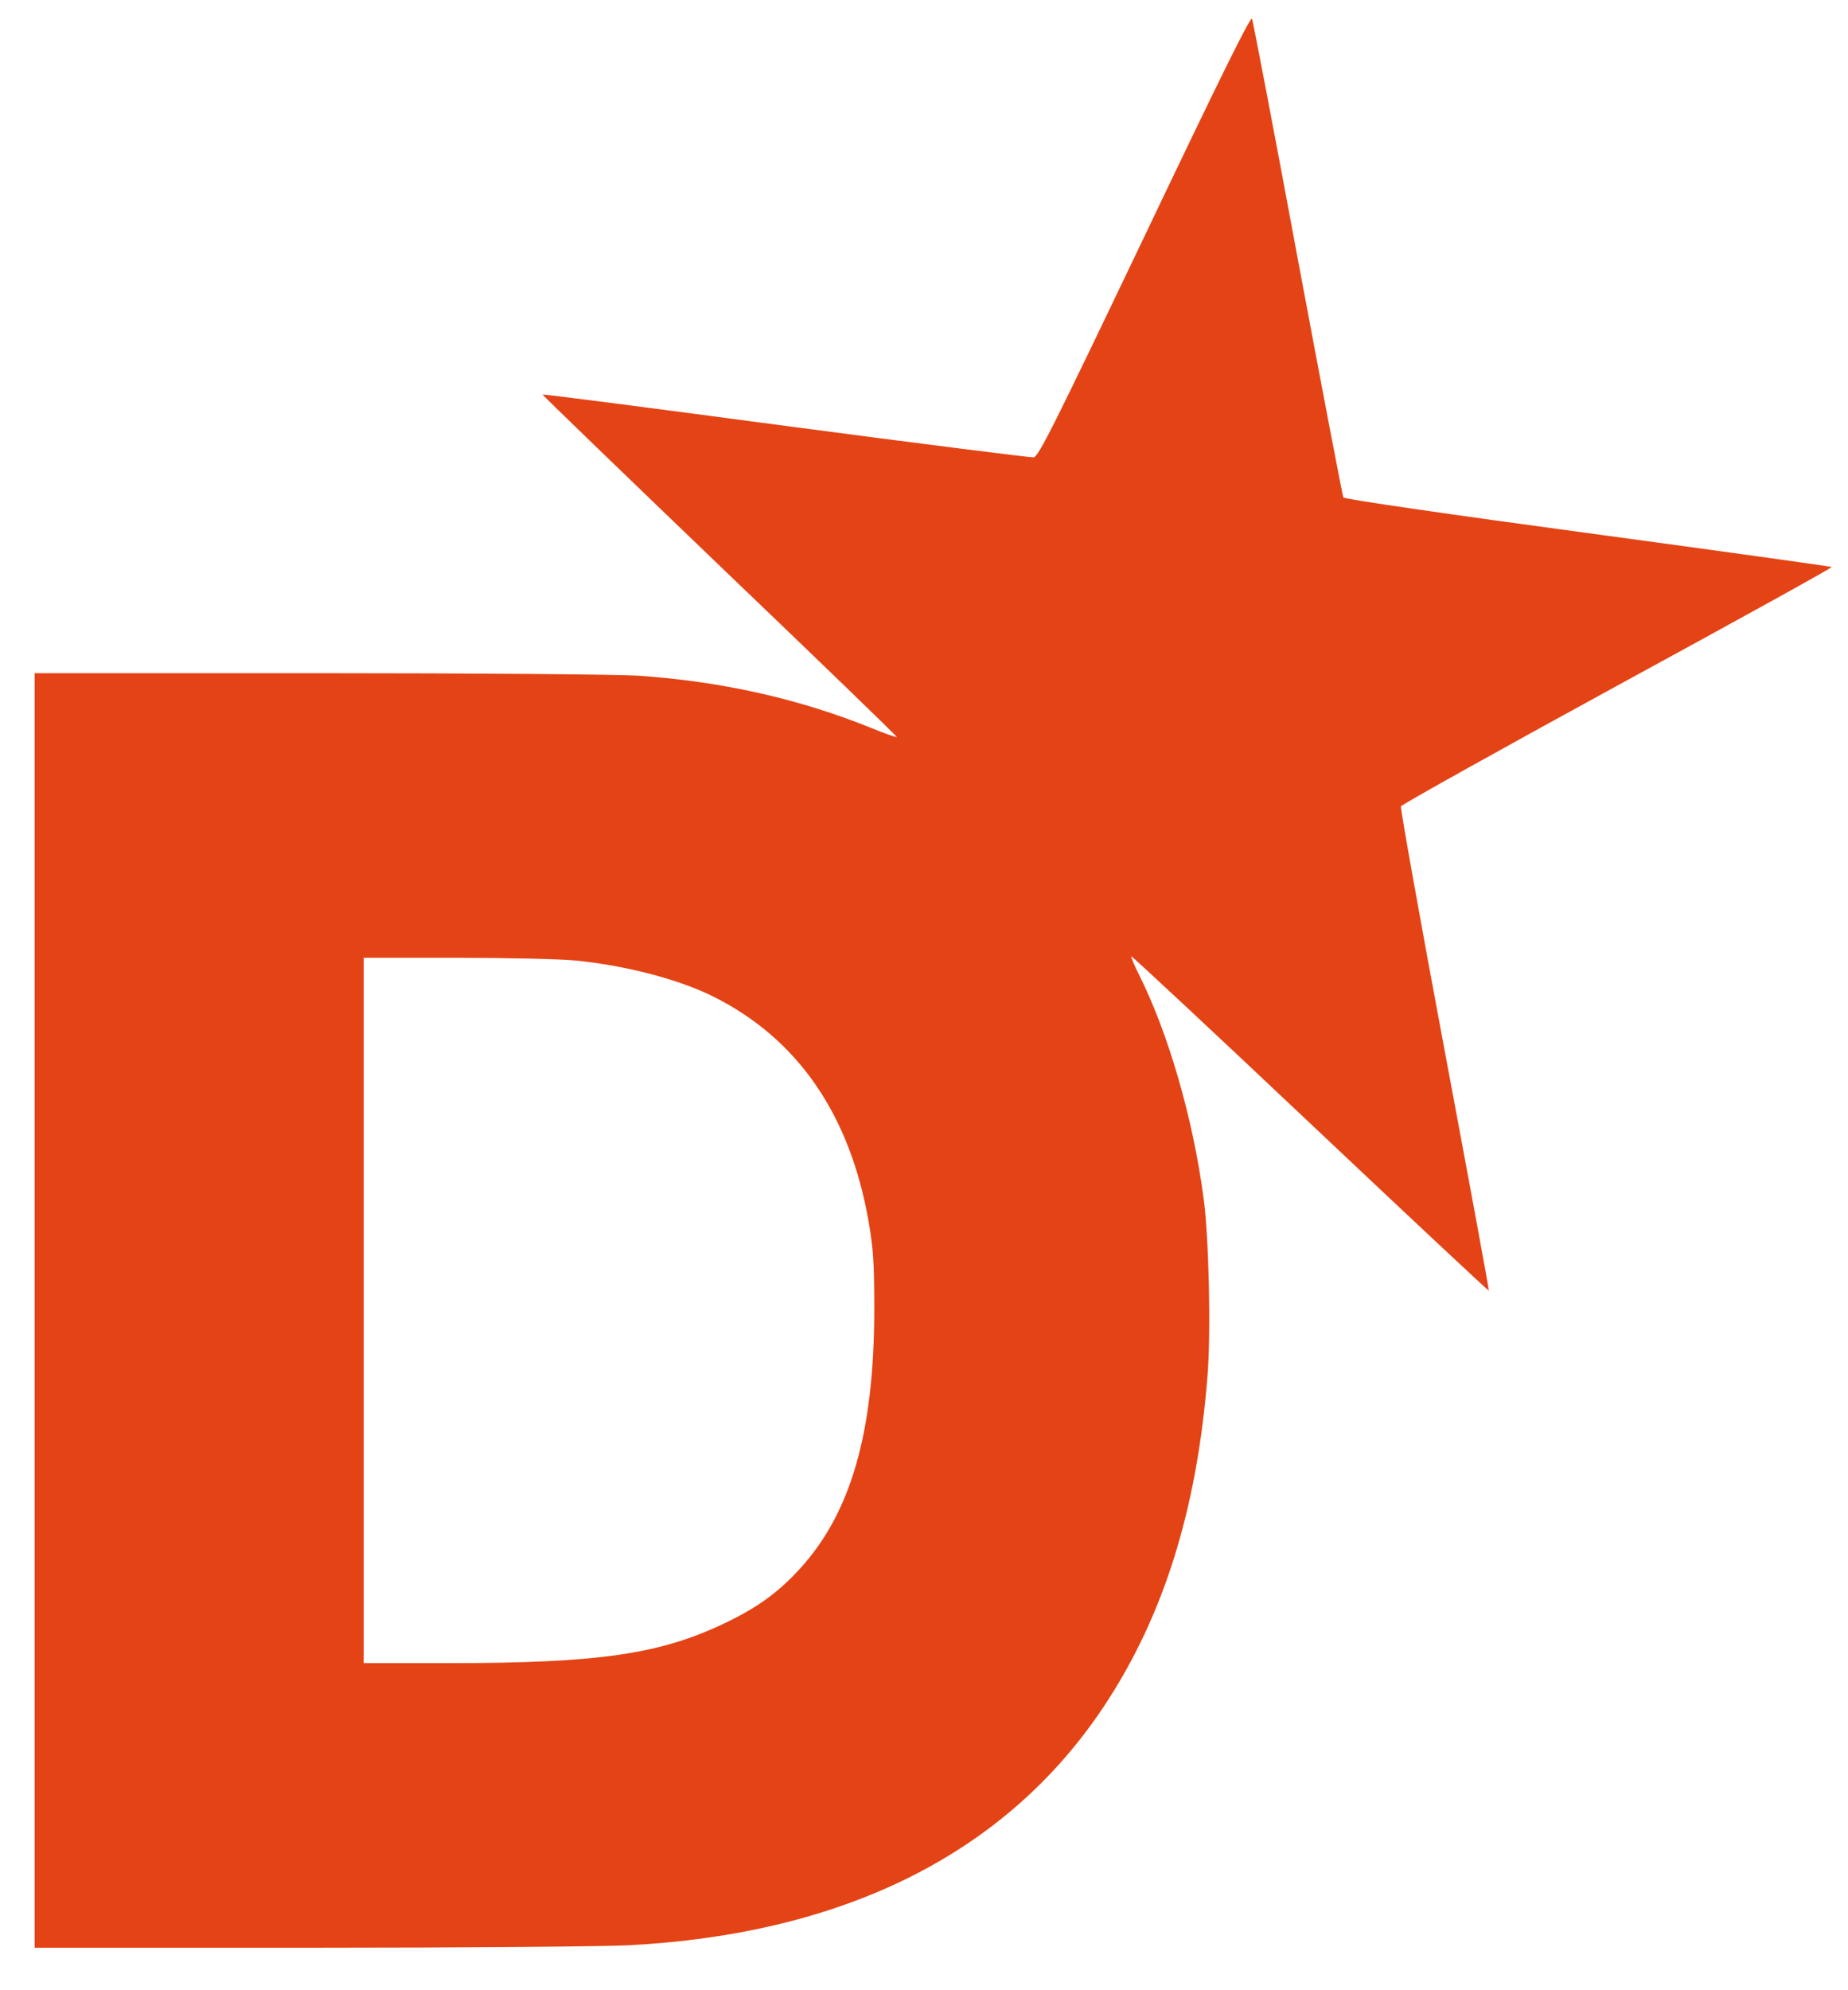 <?xml version="1.0" standalone="no"?>
<!DOCTYPE svg PUBLIC "-//W3C//DTD SVG 20010904//EN"
 "http://www.w3.org/TR/2001/REC-SVG-20010904/DTD/svg10.dtd">
<svg version="1.0" xmlns="http://www.w3.org/2000/svg"
 width="747pt" height="804pt" viewBox="0 0 747 804"
 preserveAspectRatio="xMidYMid meet">
<g transform="translate(0,804) scale(0.1,-0.1)"
fill="#e44315" stroke="none">
<path d="M4628 7089 c-372 -778 -430 -894 -450 -897 -13 -1 -464 56 -1002 127
-539 72 -981 129 -983 127 -2 -1 321 -313 716 -692 396 -379 718 -690 716
-692 -2 -2 -48 14 -102 36 -291 118 -605 189 -946 212 -79 5 -653 10 -1289 10
l-1148 0 0 -2575 0 -2575 1113 0 c611 0 1191 5 1288 10 877 46 1528 374 1921
965 241 363 376 793 419 1335 14 177 6 559 -16 720 -43 322 -142 665 -262 904
-19 37 -32 70 -30 72 2 2 327 -301 723 -675 395 -373 720 -677 722 -676 2 2
-79 439 -179 973 -100 534 -179 976 -176 984 3 7 397 227 875 488 479 261 869
476 866 479 -2 2 -446 64 -986 137 -556 75 -984 137 -988 144 -3 6 -86 439
-184 963 -97 524 -181 960 -185 971 -5 13 -123 -225 -433 -875z m-2302 -2930
c203 -20 418 -76 558 -146 340 -170 551 -475 627 -908 19 -111 23 -164 23
-360 -1 -493 -94 -818 -301 -1044 -87 -95 -168 -154 -298 -217 -266 -128 -511
-164 -1122 -164 l-343 0 0 1425 0 1425 373 0 c206 0 423 -5 483 -11z"/>
</g>
</svg>
